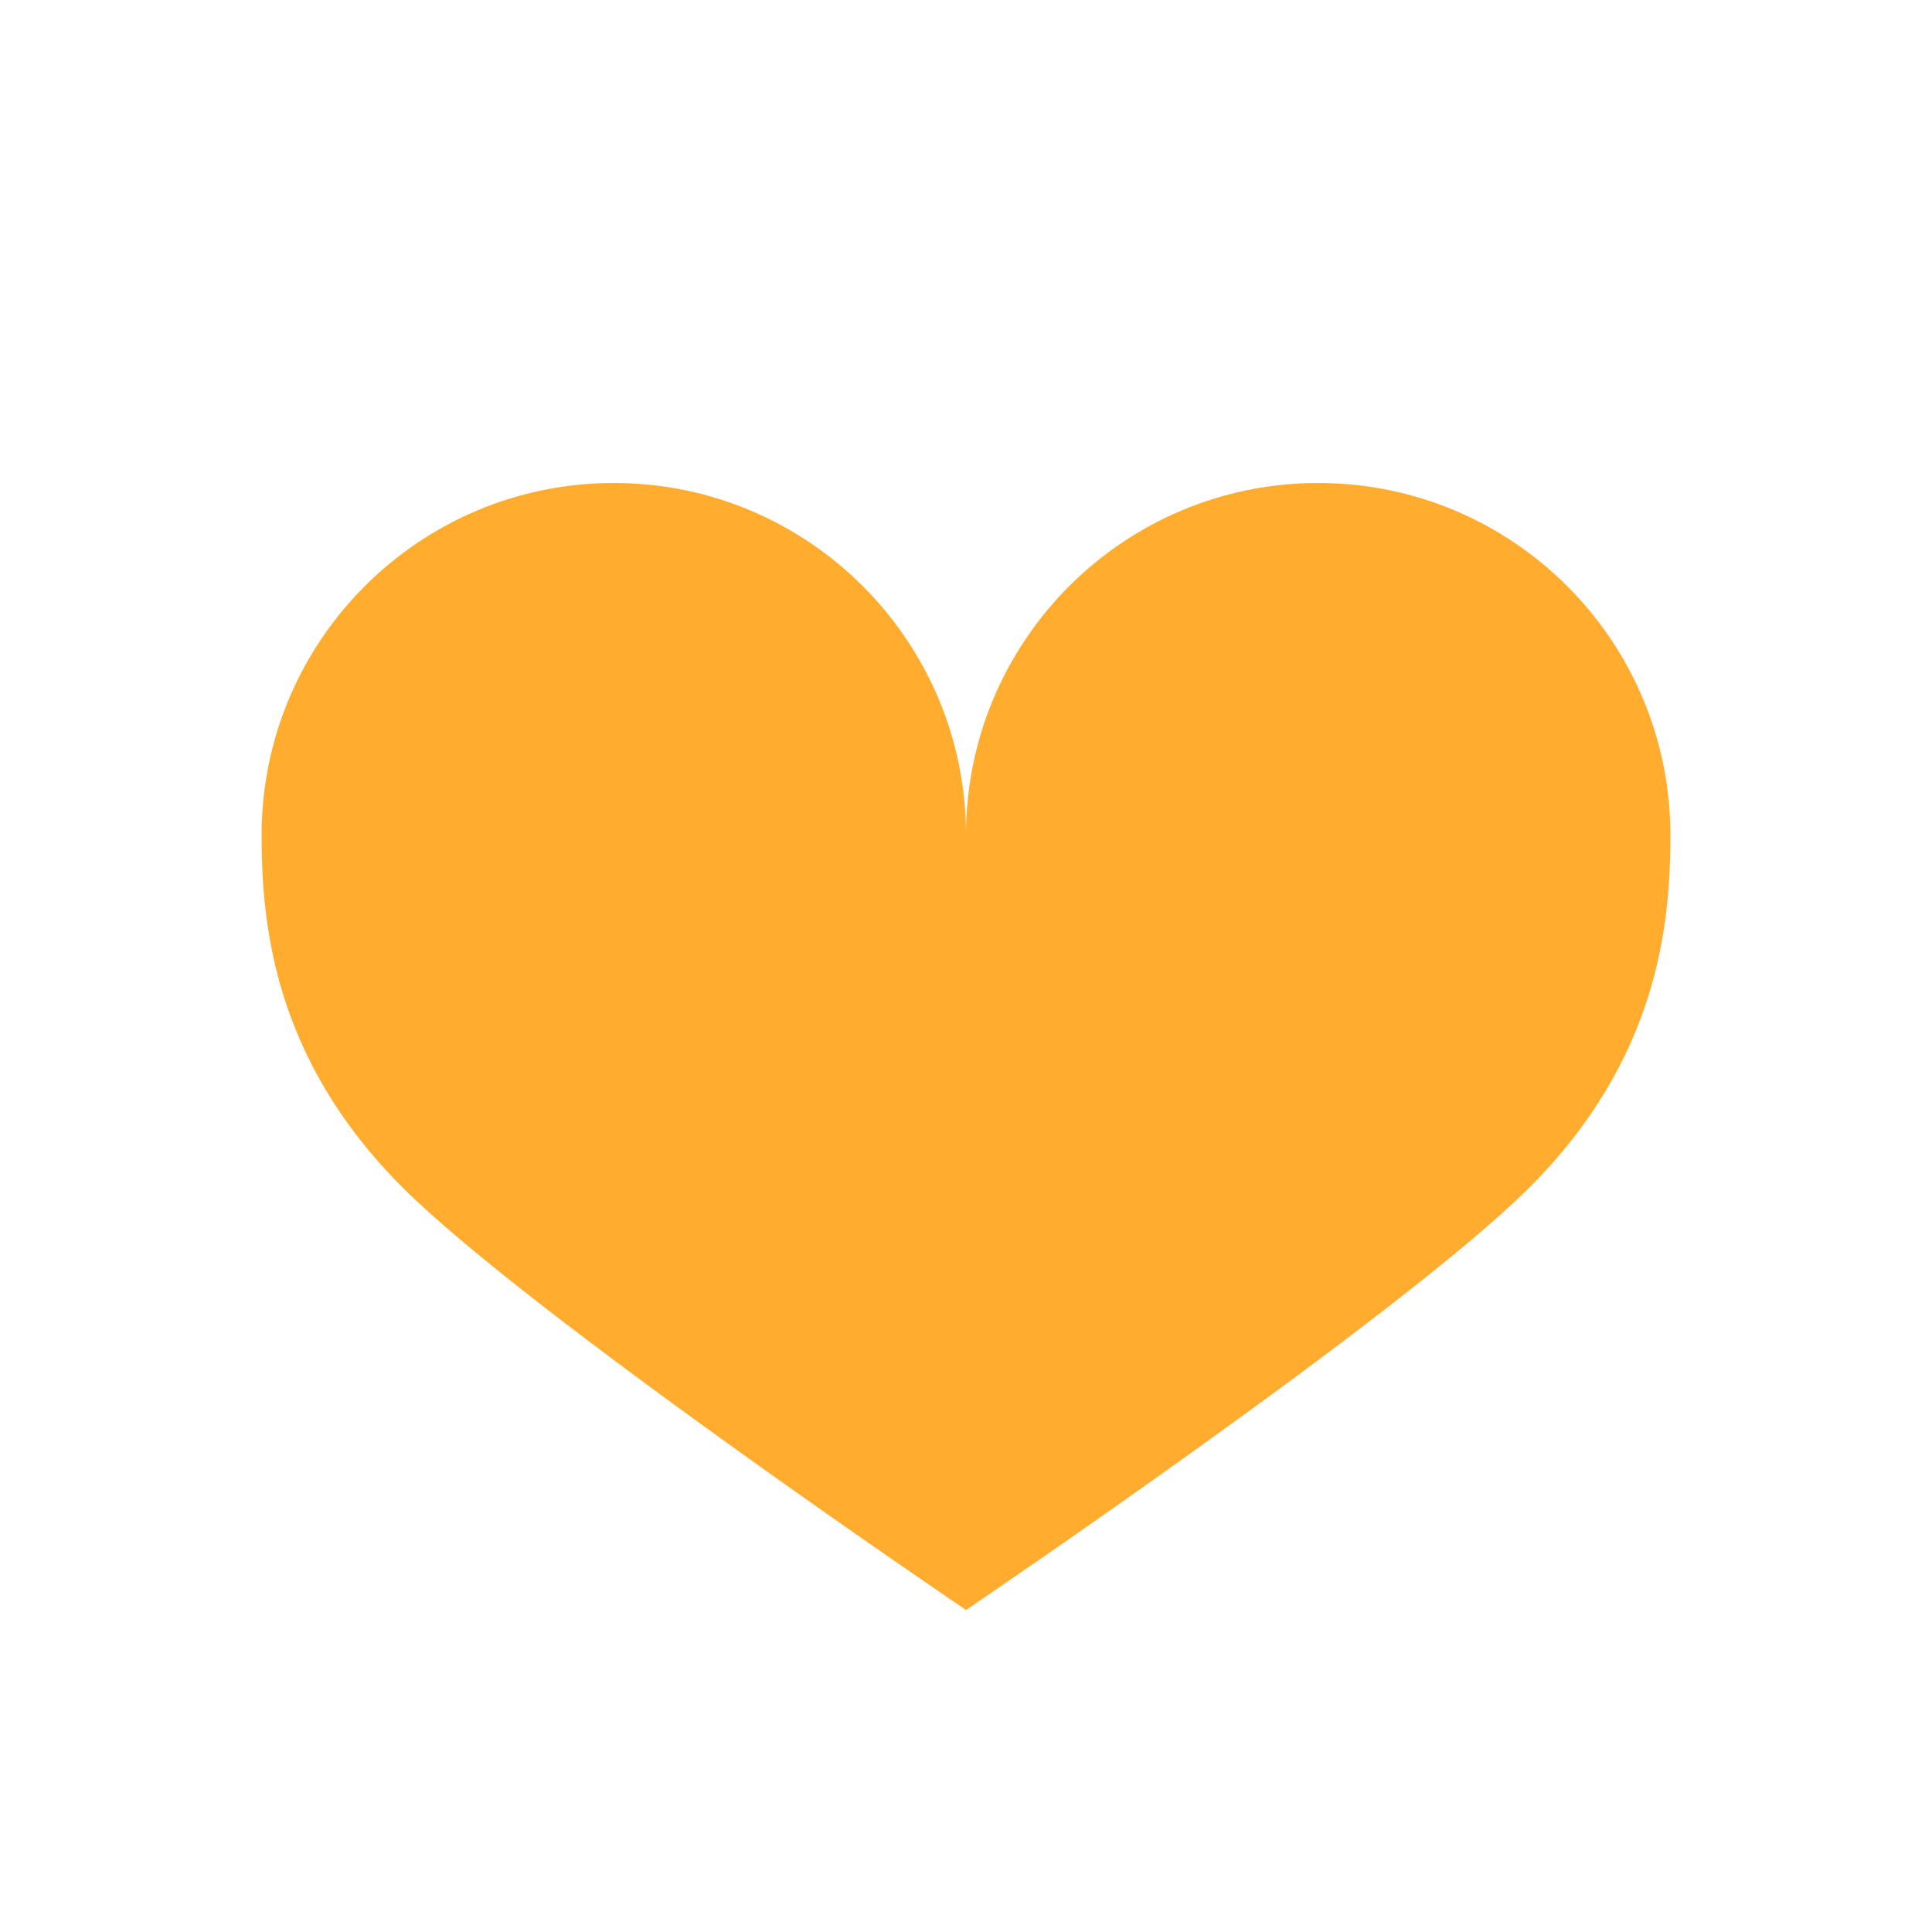 <svg width="30" height="30" viewBox="0 0 30 30" fill="none" xmlns="http://www.w3.org/2000/svg">
<path d="M15 12.969C15 9.949 12.551 7.5 9.531 7.5C6.511 7.5 4.062 9.949 4.062 12.969C4.062 14.377 4.261 16.449 6.25 18.438C8.239 20.426 15 25 15 25C15 25 21.761 20.426 23.75 18.438C25.739 16.449 25.938 14.377 25.938 12.969C25.938 9.949 23.489 7.5 20.469 7.5C17.449 7.5 15 9.949 15 12.969Z" fill="#FFAC2F"/>
</svg>
